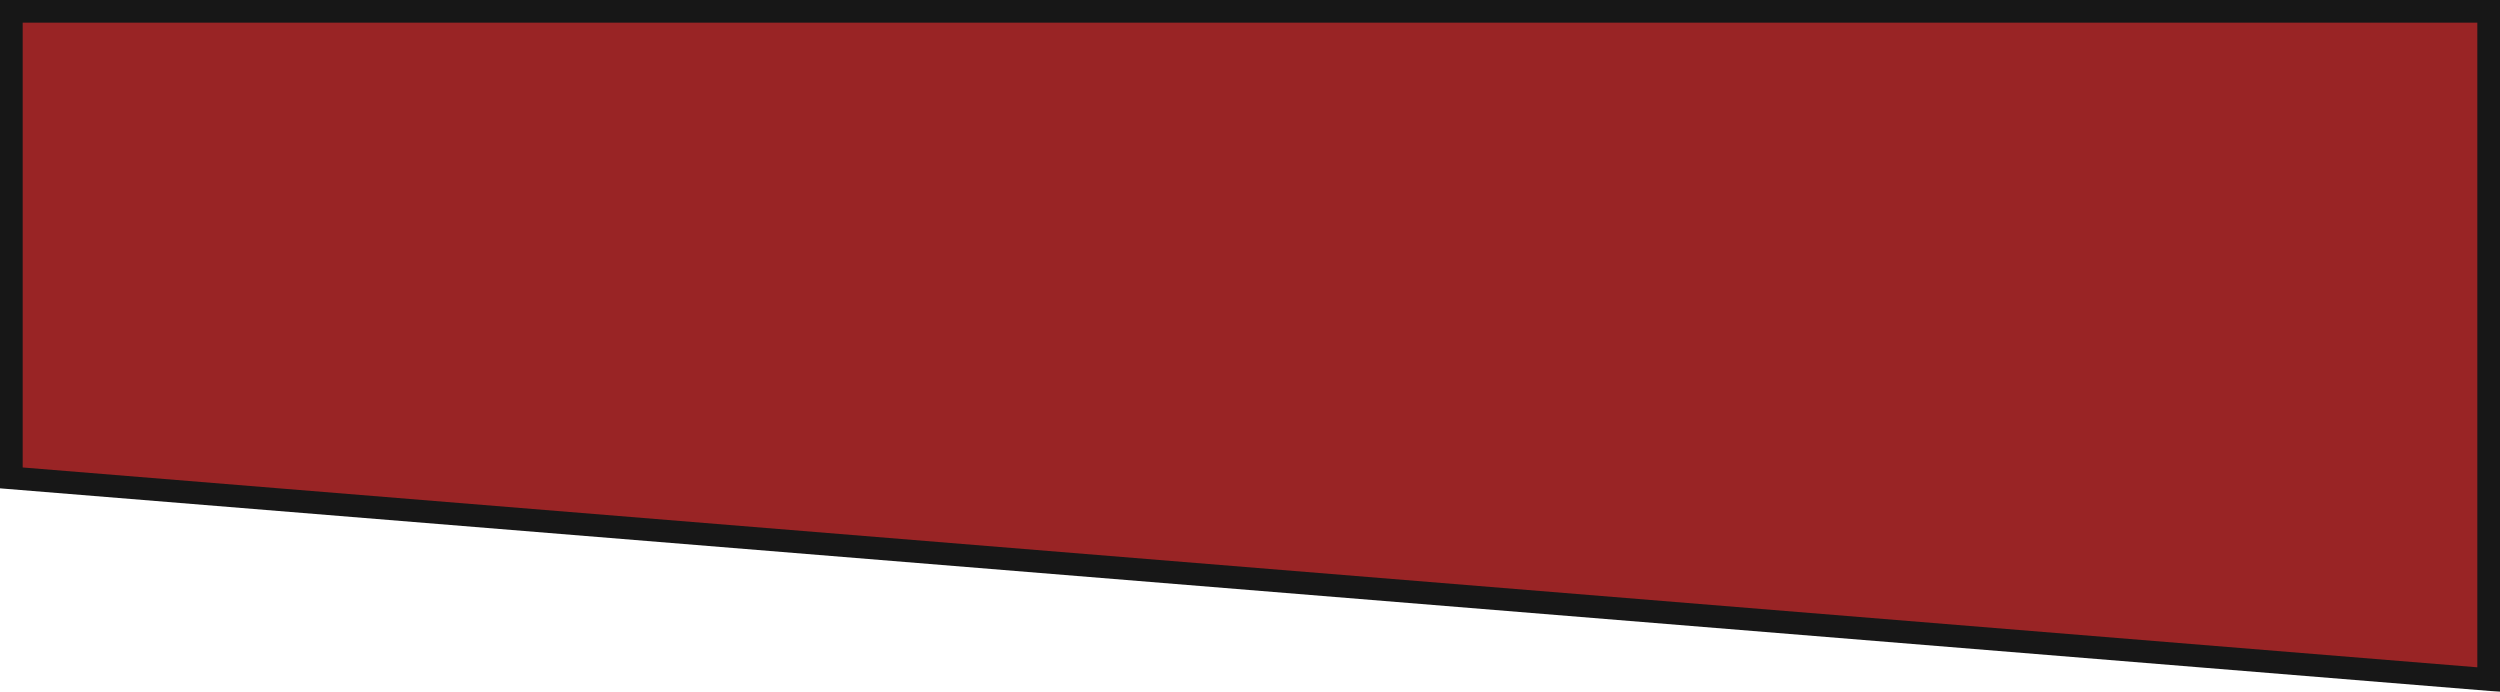 <?xml version="1.0" encoding="UTF-8"?>
<svg id="Capa_2" data-name="Capa 2" xmlns="http://www.w3.org/2000/svg" viewBox="0 0 110.22 30.5">
  <defs>
    <style>
      .cls-1 {
        fill: #8f0e0f;
      }

      .cls-2 {
        opacity: .91;
      }
    </style>
  </defs>
  <g id="Capa_3" data-name="Capa 3">
    <g class="cls-2">
      <polygon class="cls-1" points=".5 21.07 .5 .5 109.72 .5 109.72 29.96 .5 21.07"/>
      <path d="m109.22,1v28.42L1,20.61V1h108.22m1-1H0v21.53l110.22,8.97V0h0Z"/>
    </g>
  </g>
</svg>